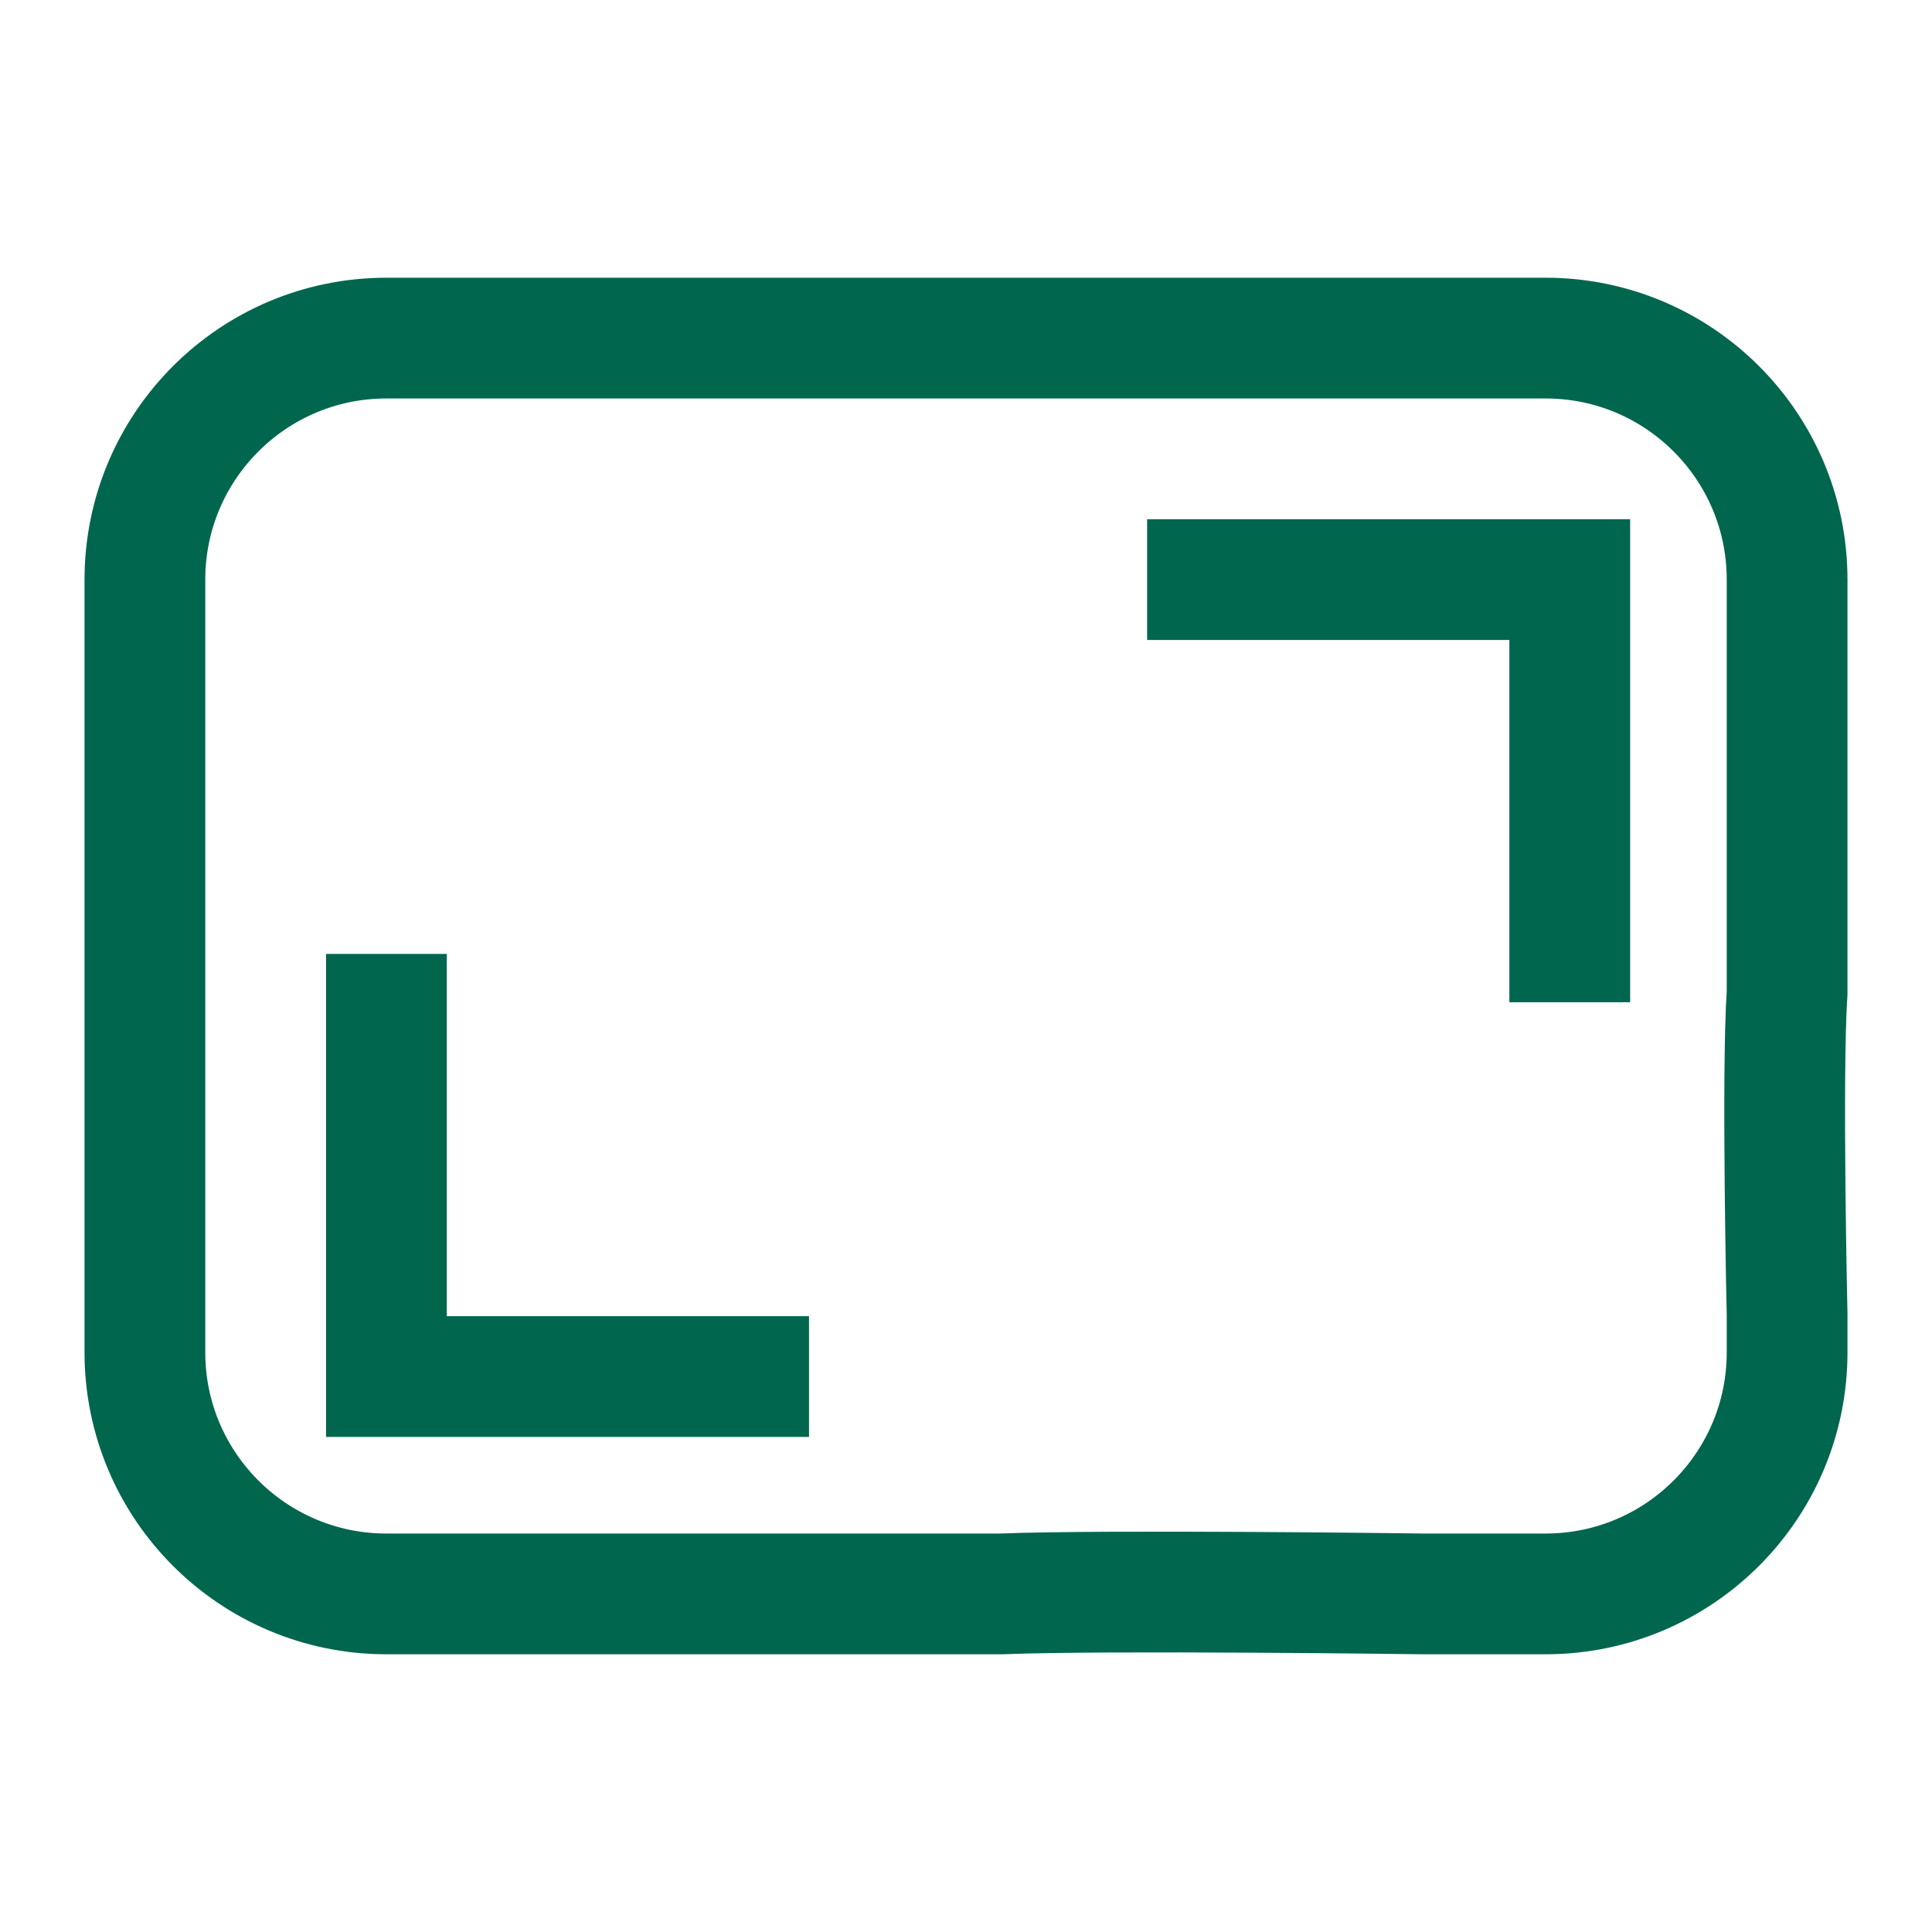 <svg width="40" height="40" viewBox="0 0 40 40" fill="none" xmlns="http://www.w3.org/2000/svg">
<g clip-path="url(#clip0_2437_10093)">
<path d="M20.728 33H10.56H8C5.239 33 3 30.761 3 28V27.208V12.763V12C3 9.239 5.239 7 8 7H10.56H29.459H32C34.761 7 37 9.239 37 12V12.763V20.549C36.887 22.253 37 27.208 37 27.208V28C37 30.761 34.761 33 32 33H29.459C29.459 33 22.958 32.913 20.728 33Z" stroke="#00664E" stroke-width="2.5" stroke-miterlimit="10" stroke-linecap="round"/>
<path d="M25 12L32.5 12L32.5 19.5" stroke="#00664E" stroke-width="2.5" stroke-miterlimit="10" stroke-linecap="square"/>
<path d="M15.5 28.5L8 28.5L8 21" stroke="#00664E" stroke-width="2.5" stroke-miterlimit="10" stroke-linecap="square"/>
</g>
<defs>
<clipPath id="clip0_2437_10093">
<rect width="40" height="40" fill="white"/>
</clipPath>
</defs>
</svg>
